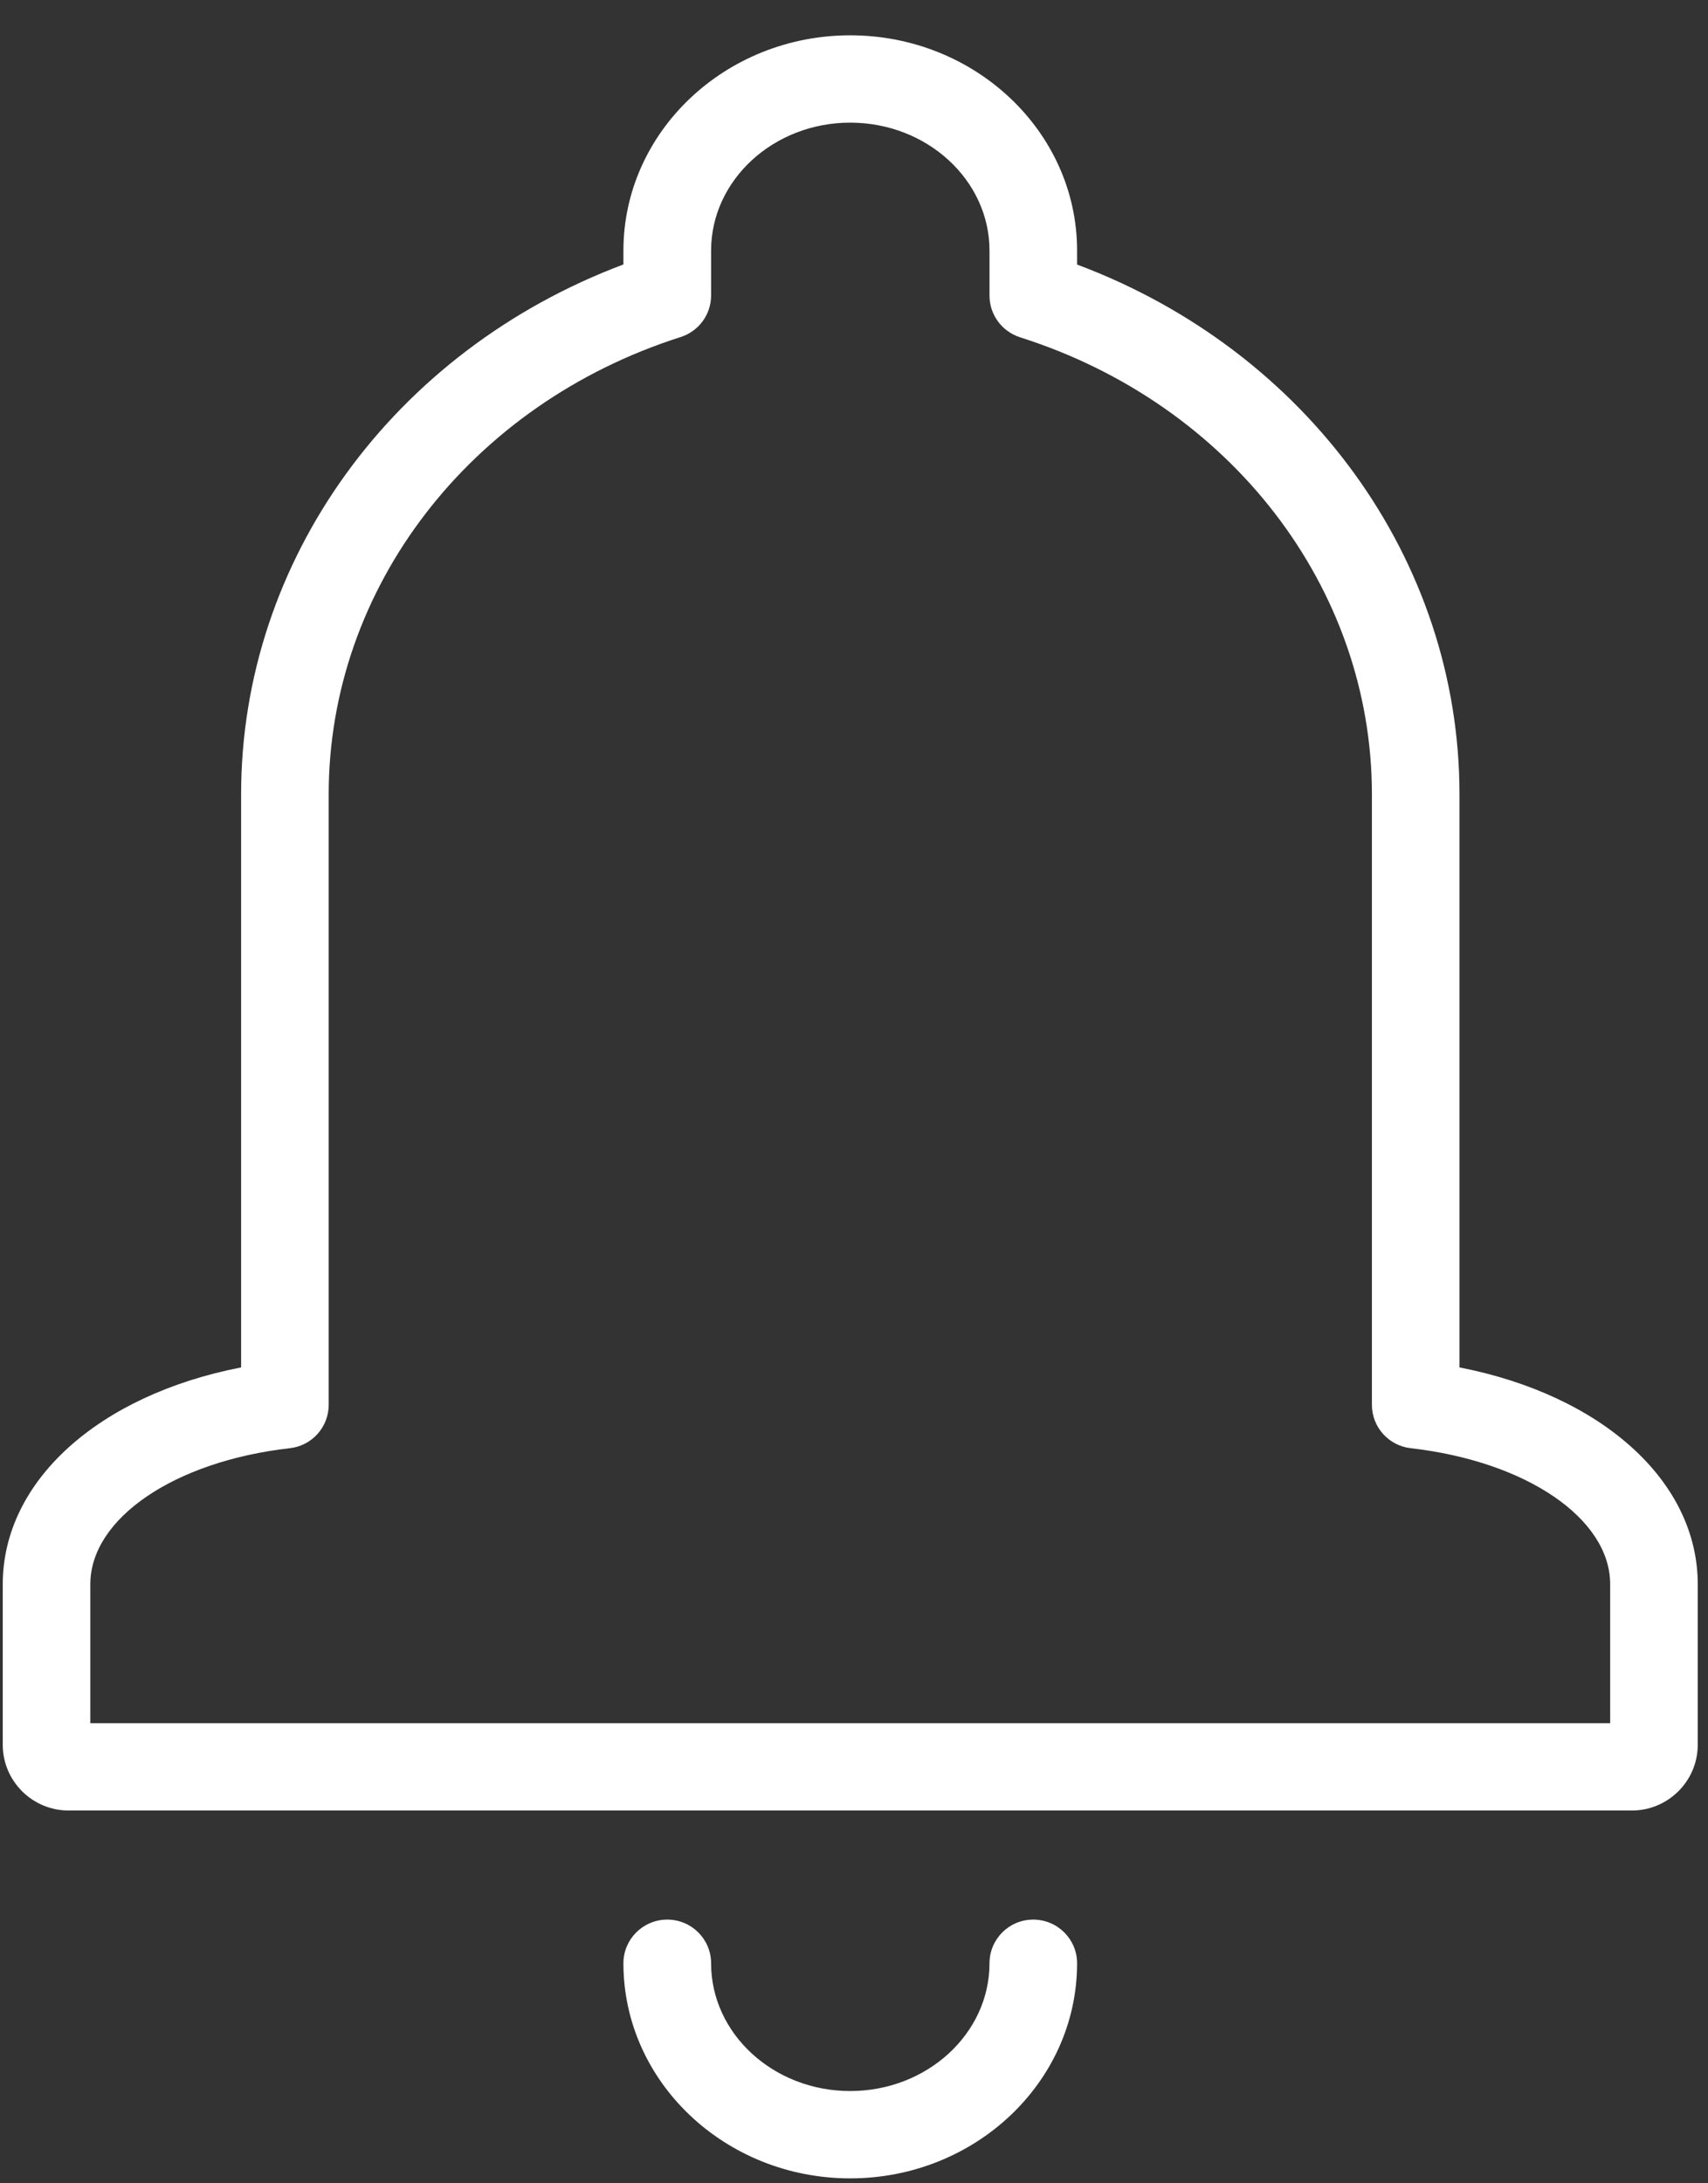 <?xml version="1.0" encoding="UTF-8" standalone="no"?>
<svg width="18px" height="23px" viewBox="0 0 18 23" version="1.1" xmlns="http://www.w3.org/2000/svg" xmlns:xlink="http://www.w3.org/1999/xlink" xmlns:sketch="http://www.bohemiancoding.com/sketch/ns">
    <rect x="0" y="0" width="18" height="23" fill="#333333" stroke="none"/>
    <!-- Generator: Sketch Beta 3.4 (14718) - http://www.bohemiancoding.com/sketch -->
    <title>Shape + Shape</title>
    <desc>Created with Sketch Beta.</desc>
    <defs></defs>
    <g id="Page-1" stroke="none" stroke-width="1" fill="none" fill-rule="evenodd" sketch:type="MSPage">
        <g id="Dashboard-OK" sketch:type="MSArtboardGroup" transform="translate(-1138, -20)" fill="#FFFFFF">
            <g id="Shape-+-Shape" sketch:type="MSLayerGroup" transform="translate(1138, 20)">
                <path d="M10.889,20.222 C10.634,20.222 10.428,20.428 10.428,20.682 C10.428,21.424 9.769,22.028 8.96,22.028 C8.152,22.028 7.494,21.425 7.494,20.682 C7.494,20.428 7.287,20.222 7.032,20.222 C6.777,20.222 6.57,20.428 6.57,20.682 C6.57,21.932 7.643,22.948 8.96,22.948 C10.278,22.948 11.351,21.932 11.351,20.682 C11.351,20.428 11.144,20.222 10.889,20.222 L10.889,20.222 Z" id="Shape" sketch:type="MSShapeGroup"></path>
                <path d="M15.381,14.405 L15.381,8.367 C15.381,5.897 13.775,3.694 11.351,2.787 L11.351,2.64 C11.351,1.39 10.278,0.372 8.96,0.372 C7.643,0.372 6.57,1.39 6.57,2.64 L6.57,2.786 C4.147,3.695 2.541,5.899 2.541,8.367 L2.541,14.405 C1.043,14.696 0.029,15.599 0.029,16.69 L0.029,18.38 C0.029,18.762 0.34,19.073 0.724,19.073 L17.197,19.073 C17.58,19.073 17.892,18.762 17.892,18.38 L17.892,16.69 C17.892,15.6 16.878,14.697 15.381,14.405 L15.381,14.405 Z M16.969,18.153 L0.952,18.153 L0.952,16.689 C0.952,15.997 1.836,15.394 3.055,15.256 C3.288,15.23 3.464,15.033 3.464,14.799 L3.464,8.367 C3.464,6.193 4.955,4.257 7.172,3.551 C7.364,3.49 7.494,3.313 7.494,3.113 L7.494,2.64 C7.494,1.897 8.152,1.292 8.96,1.292 C9.769,1.292 10.428,1.897 10.428,2.64 L10.428,3.114 C10.428,3.315 10.558,3.491 10.749,3.553 C12.967,4.256 14.458,6.192 14.458,8.367 L14.458,14.799 C14.458,15.033 14.634,15.23 14.867,15.256 C16.086,15.395 16.969,15.997 16.969,16.689 L16.969,18.153 L16.969,18.153 Z" id="Shape" sketch:type="MSShapeGroup"></path>
            </g>
        </g>
    </g>
</svg>